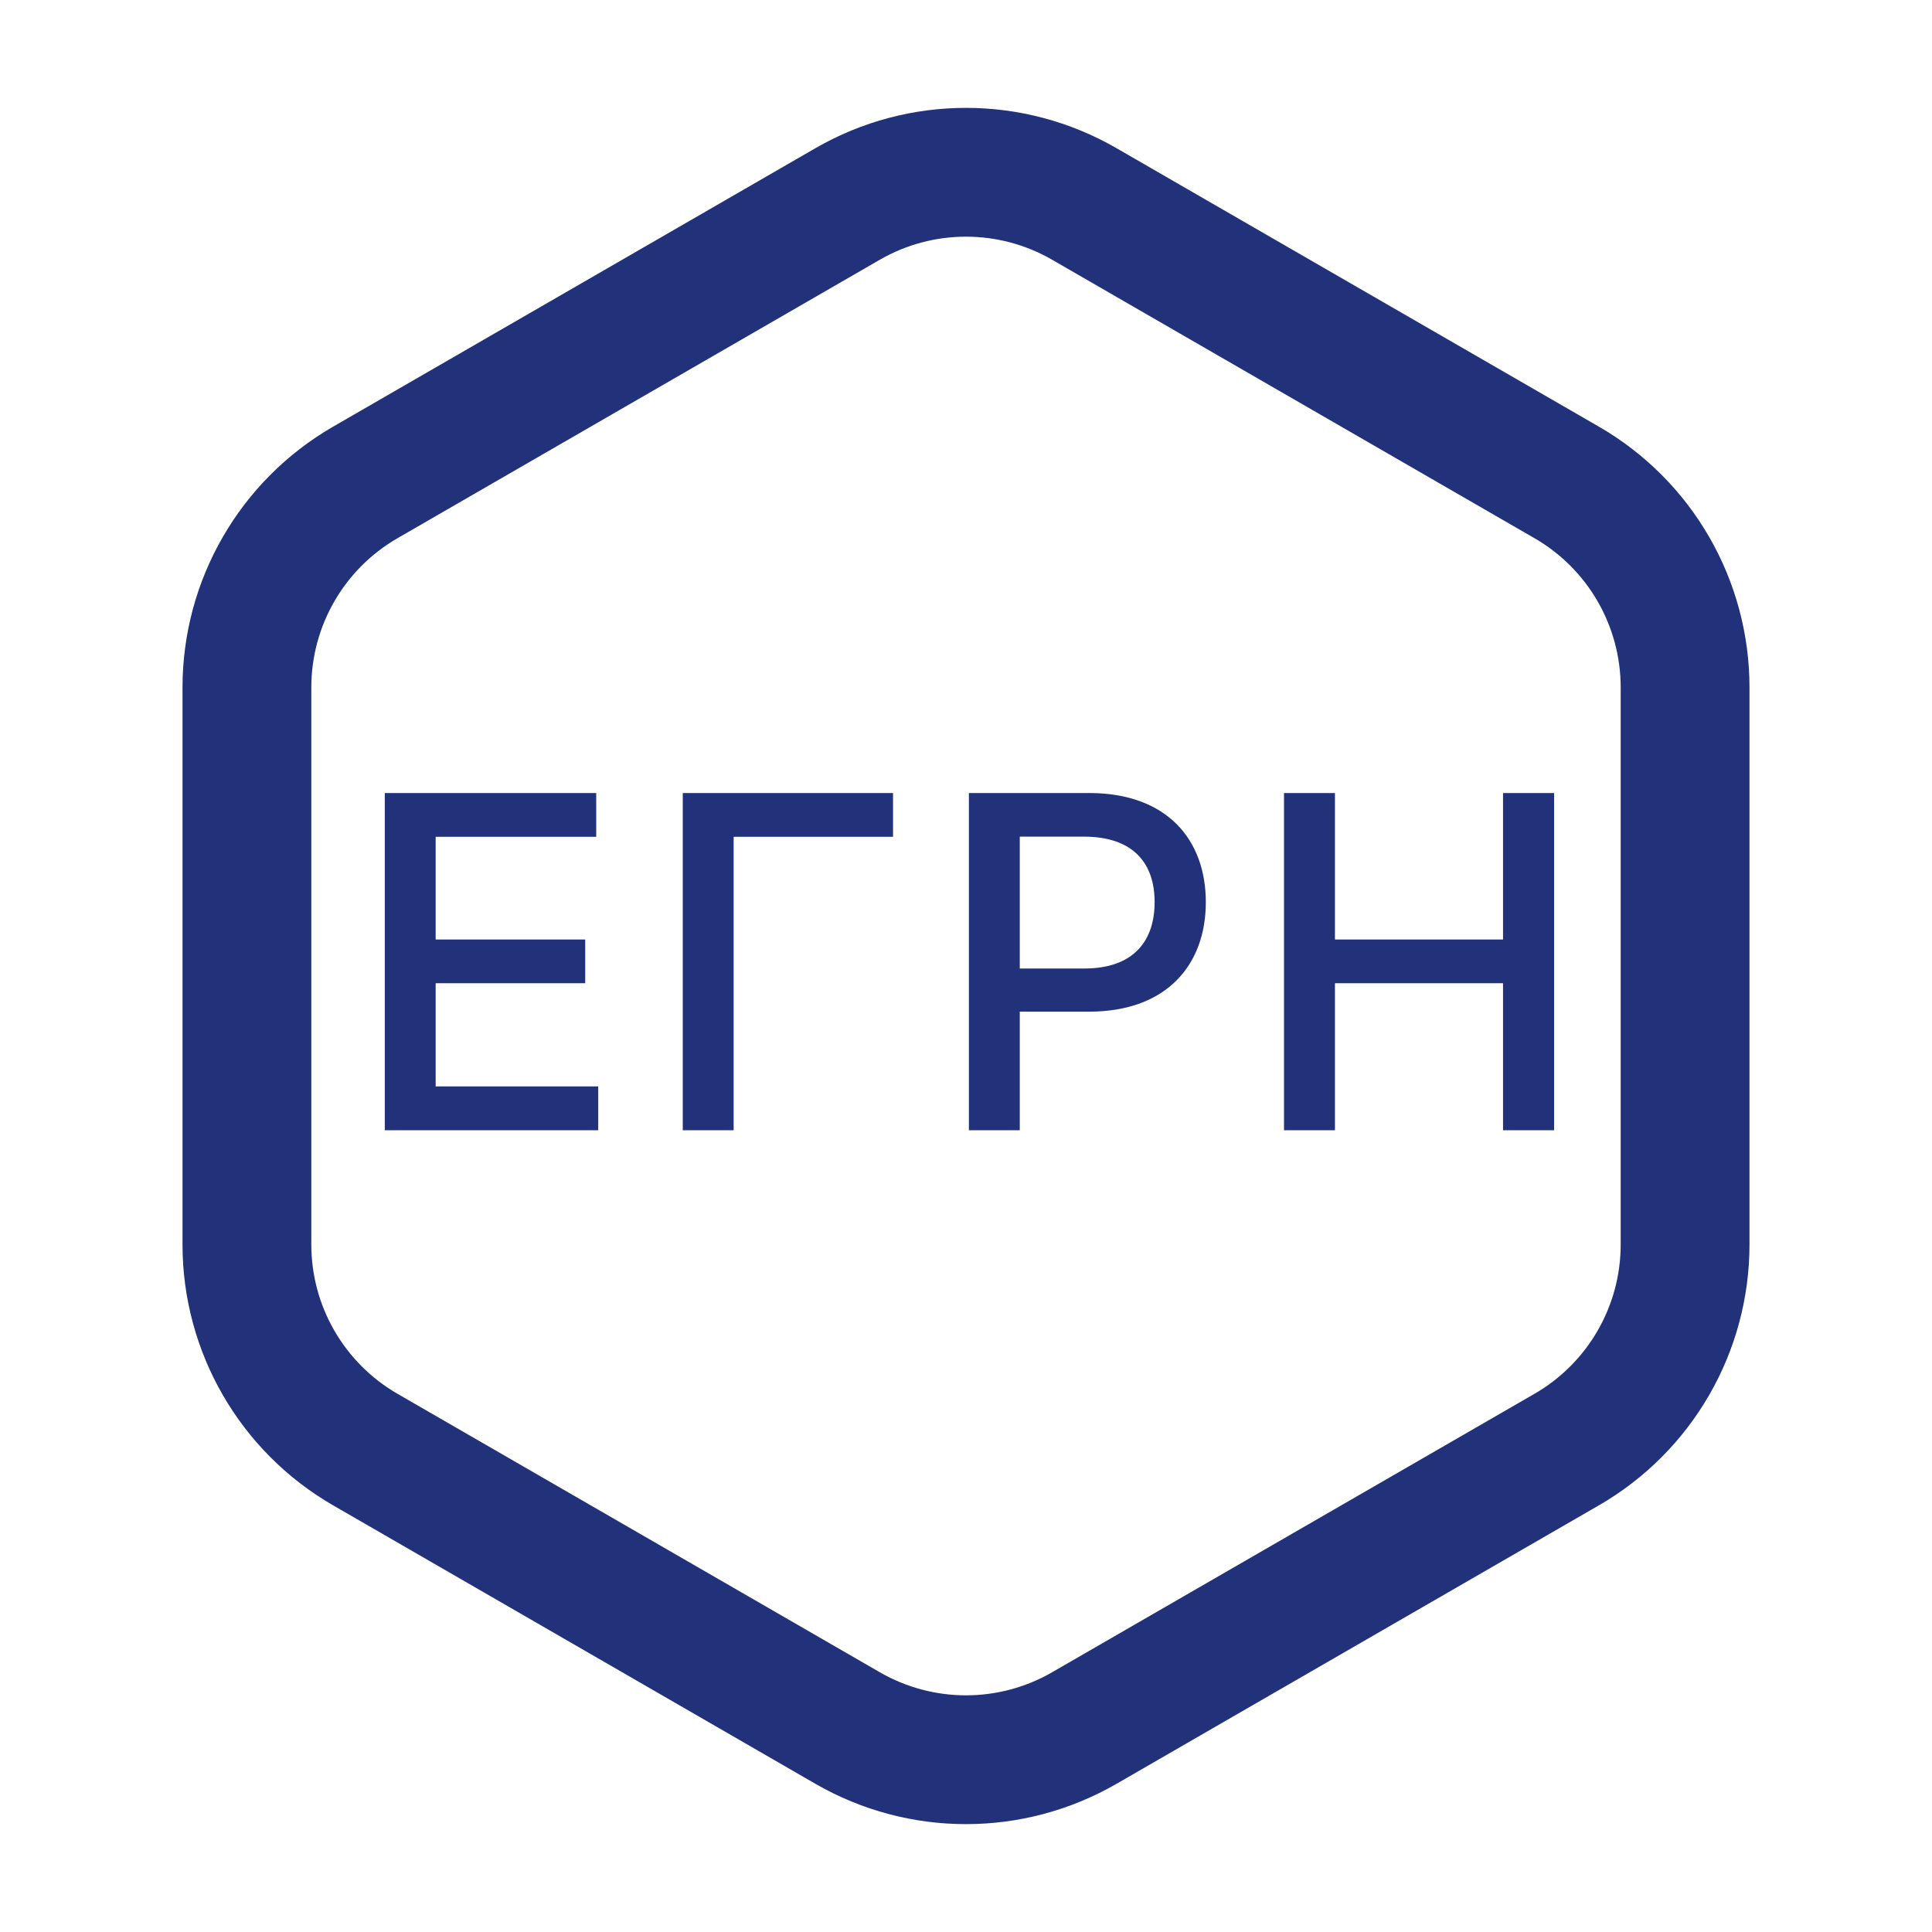 <svg width="30" height="30" viewBox="0 0 30 30" fill="none" xmlns="http://www.w3.org/2000/svg">
<path d="M16.837 3.167L24.329 7.492C25.466 8.149 26.166 9.362 26.166 10.675V19.325C26.166 20.638 25.466 21.851 24.329 22.508L16.837 26.833C15.7 27.489 14.3 27.489 13.162 26.833L5.671 22.508C4.534 21.851 3.834 20.638 3.834 19.325V10.675C3.834 9.362 4.534 8.149 5.671 7.492L13.162 3.167C14.3 2.511 15.7 2.511 16.837 3.167Z" stroke="#21317A" stroke-width="2"/>
<path d="M5.975 17.55H9.289V16.87H6.765V15.267H9.087V14.589H6.765V12.994H9.258V12.314H5.975V17.55ZM13.867 12.314H10.602V17.55H11.392V12.994H13.867V12.314ZM15.045 17.55H15.835V15.709H16.909C18.123 15.709 18.724 14.975 18.724 14.009C18.724 13.045 18.128 12.314 16.911 12.314H15.045V17.55ZM15.835 15.039V12.991H16.827C17.61 12.991 17.929 13.416 17.929 14.009C17.929 14.602 17.61 15.039 16.837 15.039H15.835ZM19.938 17.55H20.729V15.267H23.339V17.55H24.132V12.314H23.339V14.589H20.729V12.314H19.938V17.55Z" fill="#21317A"/>
</svg>
